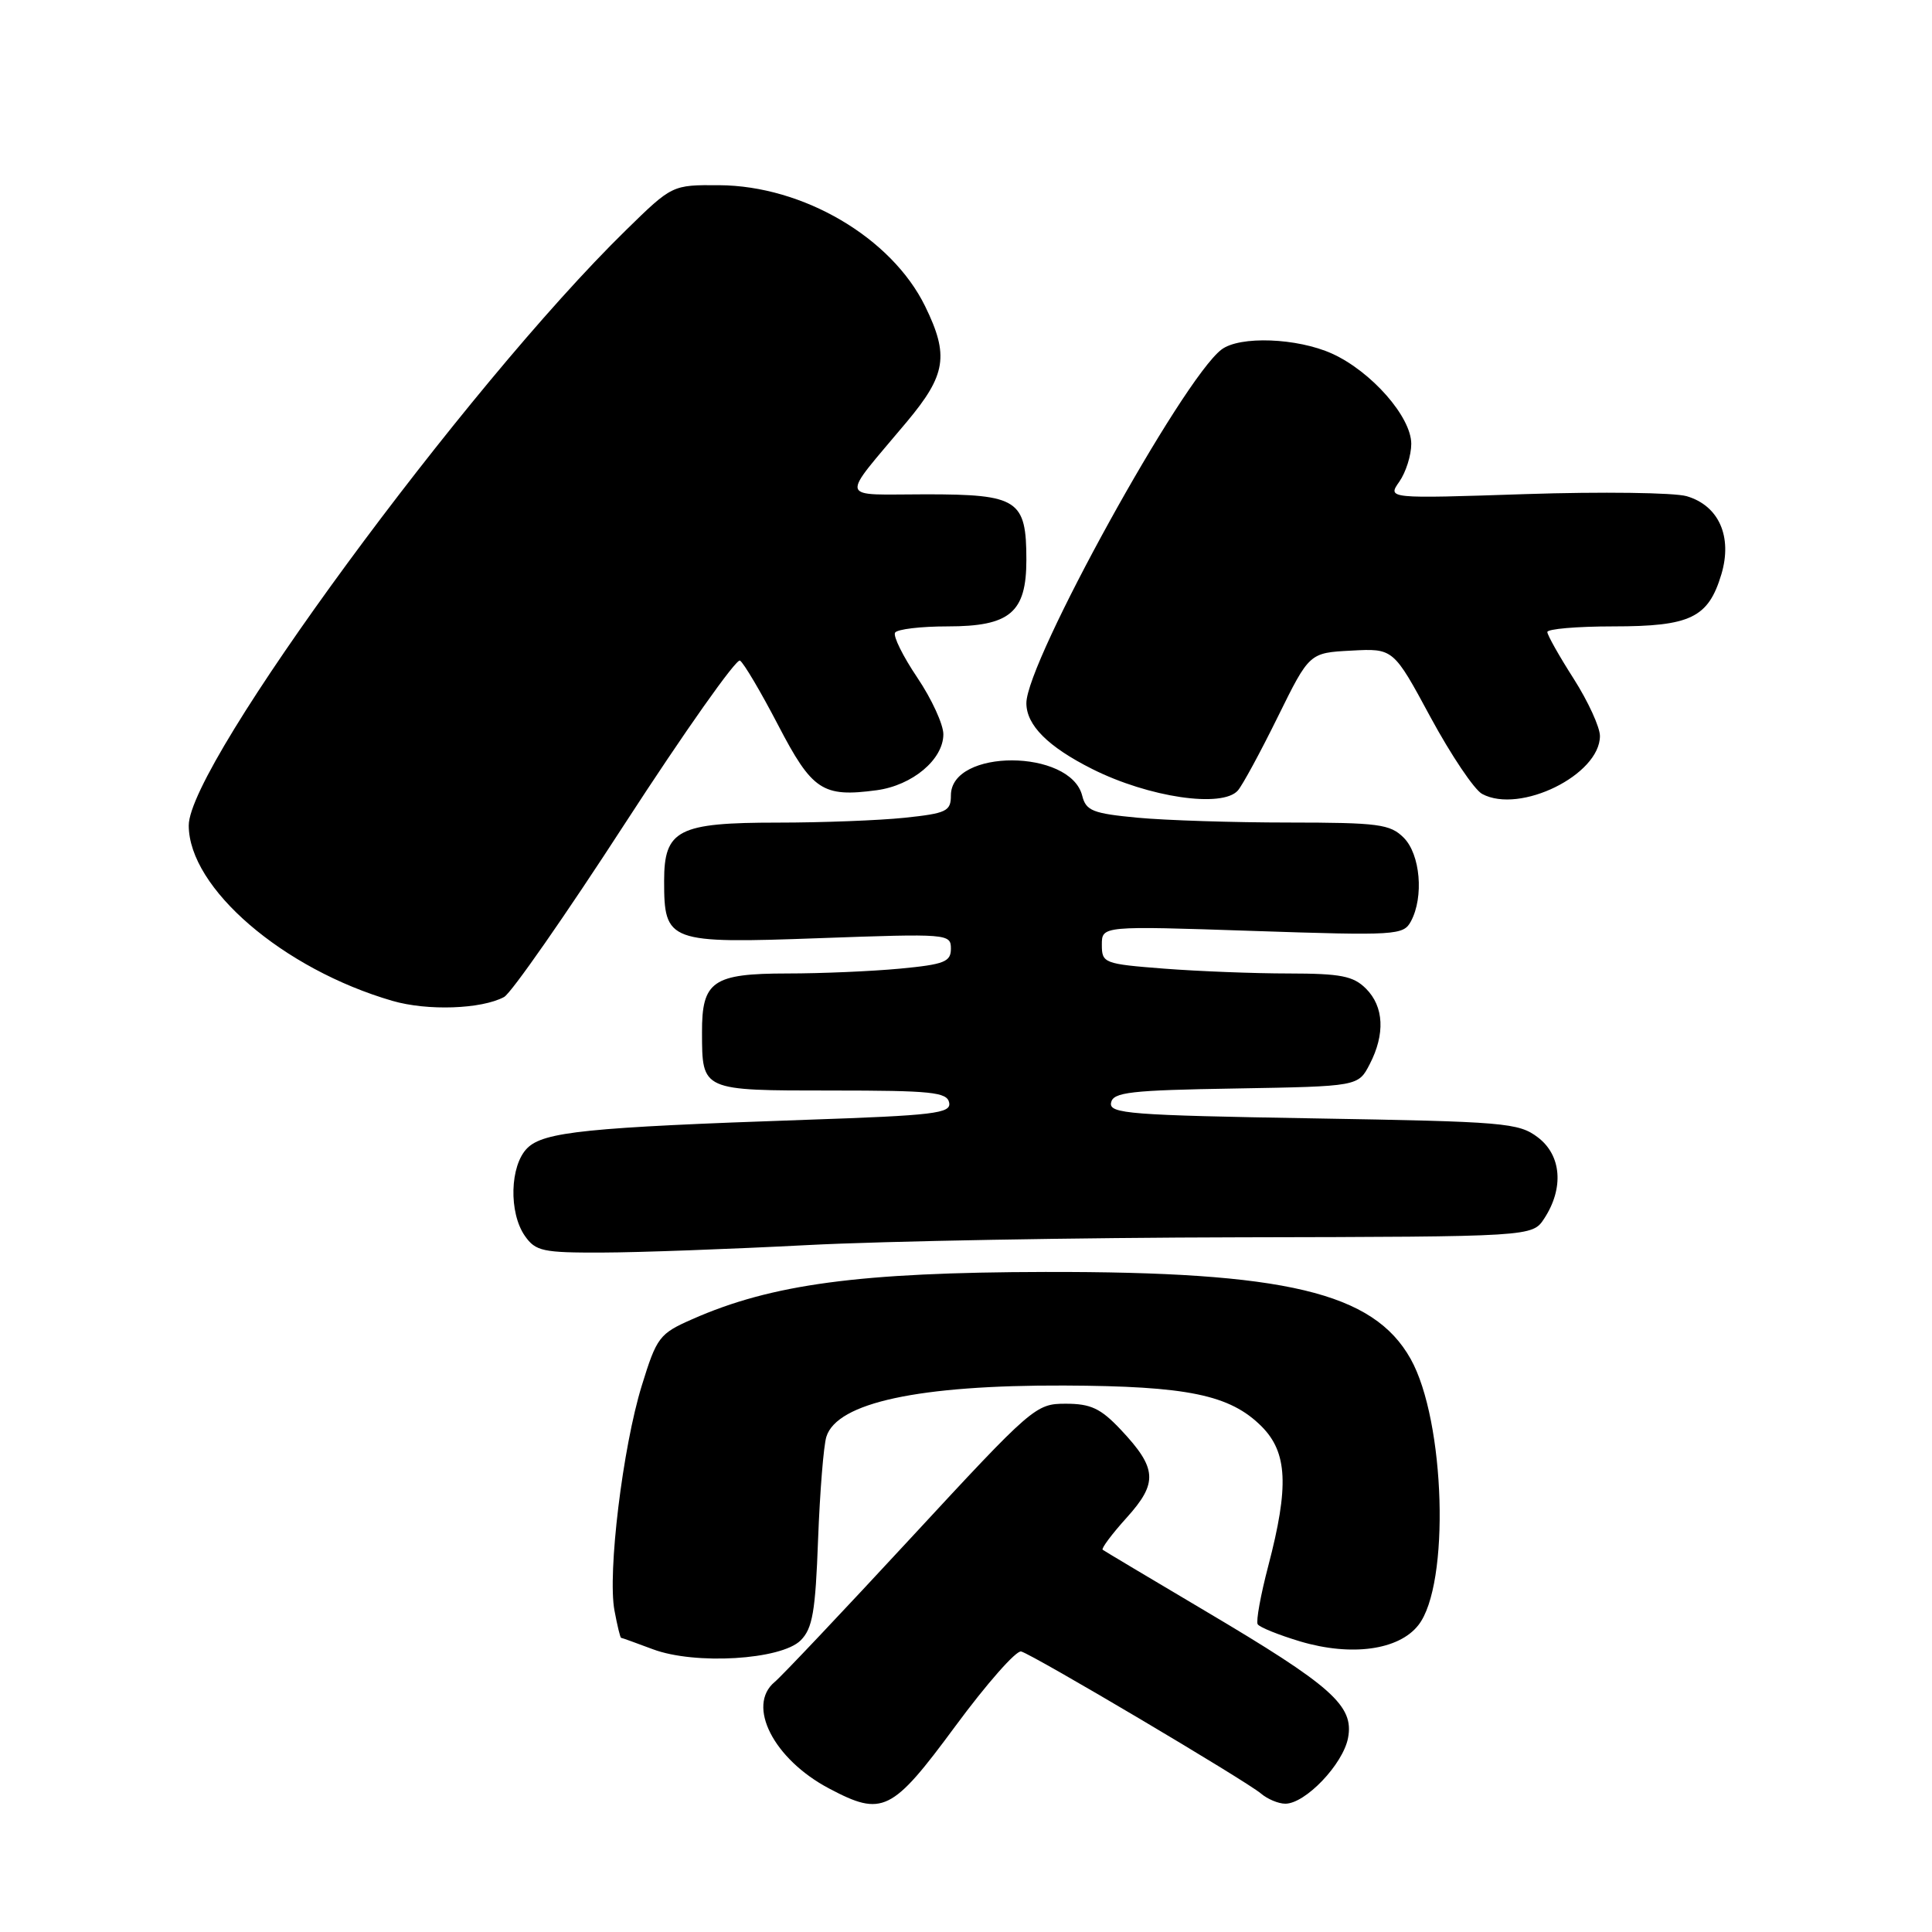 <?xml version="1.0" encoding="UTF-8" standalone="no"?>
<!DOCTYPE svg PUBLIC "-//W3C//DTD SVG 1.1//EN" "http://www.w3.org/Graphics/SVG/1.1/DTD/svg11.dtd" >
<svg xmlns="http://www.w3.org/2000/svg" xmlns:xlink="http://www.w3.org/1999/xlink" version="1.1" viewBox="0 0 256 256">
 <g >
 <path fill="currentColor"
d=" M 126.57 228.75 C 130.73 223.11 134.66 218.65 135.31 218.83 C 136.93 219.27 165.11 235.97 167.08 237.65 C 167.95 238.39 169.40 239.00 170.31 239.00 C 172.97 239.00 177.95 233.78 178.62 230.30 C 179.44 226.01 176.52 223.42 159.63 213.42 C 152.41 209.14 146.32 205.51 146.11 205.35 C 145.90 205.19 147.32 203.28 149.29 201.10 C 153.46 196.48 153.33 194.56 148.50 189.43 C 145.85 186.62 144.53 186.00 141.21 186.00 C 137.24 186.00 136.81 186.37 120.73 203.75 C 111.70 213.51 103.56 222.12 102.65 222.87 C 98.88 226.00 102.51 233.11 109.87 236.99 C 116.94 240.73 118.18 240.12 126.57 228.75 Z  M 106.09 217.36 C 107.67 215.78 108.05 213.56 108.40 203.98 C 108.64 197.67 109.13 191.54 109.50 190.37 C 110.92 185.85 121.78 183.52 141.00 183.59 C 157.37 183.66 162.97 184.82 167.16 189.00 C 170.60 192.45 170.82 196.94 168.05 207.50 C 167.04 211.35 166.41 214.83 166.65 215.22 C 166.89 215.62 169.43 216.64 172.29 217.50 C 179.07 219.51 185.35 218.65 187.94 215.34 C 192.16 209.99 191.52 188.26 186.91 180.05 C 181.96 171.24 170.36 168.48 138.50 168.54 C 113.91 168.59 102.23 170.15 91.71 174.81 C 87.37 176.72 87.02 177.18 85.04 183.60 C 82.51 191.79 80.49 208.44 81.42 213.40 C 81.79 215.38 82.18 217.01 82.30 217.02 C 82.41 217.02 84.30 217.71 86.50 218.53 C 92.08 220.63 103.50 219.94 106.09 217.36 Z  M 107.00 164.98 C 117.17 164.45 142.95 163.99 164.27 163.95 C 203.04 163.87 203.04 163.87 204.62 161.46 C 207.25 157.44 206.91 153.09 203.78 150.71 C 201.22 148.77 199.41 148.62 173.98 148.19 C 149.73 147.78 146.94 147.57 147.22 146.12 C 147.48 144.72 149.74 144.46 163.75 144.23 C 179.97 143.95 179.97 143.95 181.49 141.02 C 183.56 137.02 183.38 133.38 181.00 131.00 C 179.32 129.32 177.66 129.00 170.75 128.99 C 166.21 128.99 158.79 128.70 154.25 128.35 C 146.28 127.73 146.00 127.62 146.00 125.19 C 146.00 122.68 146.00 122.68 165.96 123.35 C 185.07 123.99 185.96 123.93 186.96 122.07 C 188.69 118.84 188.20 113.20 186.00 111.00 C 184.20 109.20 182.66 109.00 170.75 108.99 C 163.46 108.99 154.45 108.70 150.73 108.35 C 144.79 107.79 143.90 107.43 143.40 105.44 C 141.84 99.22 126.00 99.18 126.00 105.39 C 126.00 107.50 125.43 107.77 119.85 108.36 C 116.47 108.71 108.92 109.00 103.08 109.00 C 89.84 109.00 88.00 109.95 88.00 116.73 C 88.00 124.85 88.52 125.04 108.63 124.31 C 125.58 123.70 126.00 123.73 126.00 125.70 C 126.00 127.45 125.14 127.79 119.25 128.35 C 115.54 128.70 108.82 128.99 104.32 128.99 C 94.44 129.00 92.99 130.00 93.02 136.82 C 93.04 144.55 92.92 144.50 110.20 144.50 C 123.42 144.50 125.50 144.71 125.77 146.11 C 126.05 147.53 123.79 147.80 106.80 148.38 C 77.77 149.38 72.03 149.97 69.86 152.14 C 67.56 154.44 67.39 160.69 69.56 163.78 C 70.97 165.79 71.94 166.00 79.81 165.97 C 84.59 165.96 96.83 165.51 107.00 164.98 Z  M 66.79 132.11 C 67.73 131.61 74.95 121.25 82.83 109.09 C 90.72 96.93 97.57 87.23 98.05 87.53 C 98.54 87.83 100.81 91.67 103.09 96.05 C 107.62 104.76 108.99 105.67 116.16 104.71 C 120.90 104.07 125.00 100.63 125.00 97.29 C 125.00 95.99 123.45 92.61 121.55 89.79 C 119.65 86.97 118.32 84.29 118.60 83.83 C 118.89 83.37 122.02 83.00 125.56 83.00 C 133.83 83.00 136.00 81.17 136.00 74.19 C 136.00 66.22 134.90 65.50 122.71 65.50 C 110.91 65.50 111.20 66.60 120.17 55.88 C 125.37 49.66 125.77 47.10 122.59 40.59 C 118.14 31.49 106.42 24.60 95.28 24.54 C 89.07 24.50 89.07 24.50 82.94 30.50 C 61.66 51.32 24.99 101.25 25.01 109.38 C 25.02 117.67 37.50 128.41 52.00 132.62 C 56.64 133.97 63.79 133.72 66.79 132.11 Z  M 164.02 104.75 C 164.63 104.06 167.01 99.67 169.31 95.00 C 173.50 86.50 173.50 86.50 179.06 86.21 C 184.63 85.91 184.63 85.91 189.56 95.05 C 192.28 100.07 195.35 104.64 196.39 105.20 C 201.39 107.90 212.00 102.67 212.00 97.52 C 212.00 96.36 210.44 92.95 208.53 89.95 C 206.61 86.95 205.04 84.16 205.03 83.75 C 205.01 83.34 208.95 83.00 213.78 83.00 C 224.00 83.00 226.36 81.86 228.09 76.10 C 229.58 71.11 227.76 67.00 223.50 65.75 C 221.85 65.27 212.25 65.14 202.17 65.47 C 183.83 66.08 183.83 66.08 185.42 63.82 C 186.29 62.57 187.00 60.32 187.00 58.81 C 187.00 55.24 181.72 49.23 176.51 46.86 C 171.89 44.77 164.26 44.48 161.85 46.32 C 156.64 50.29 136.00 87.68 136.00 93.17 C 136.00 96.09 138.86 98.95 144.73 101.90 C 152.22 105.66 161.95 107.09 164.02 104.75 Z "/>
</g>
</svg>